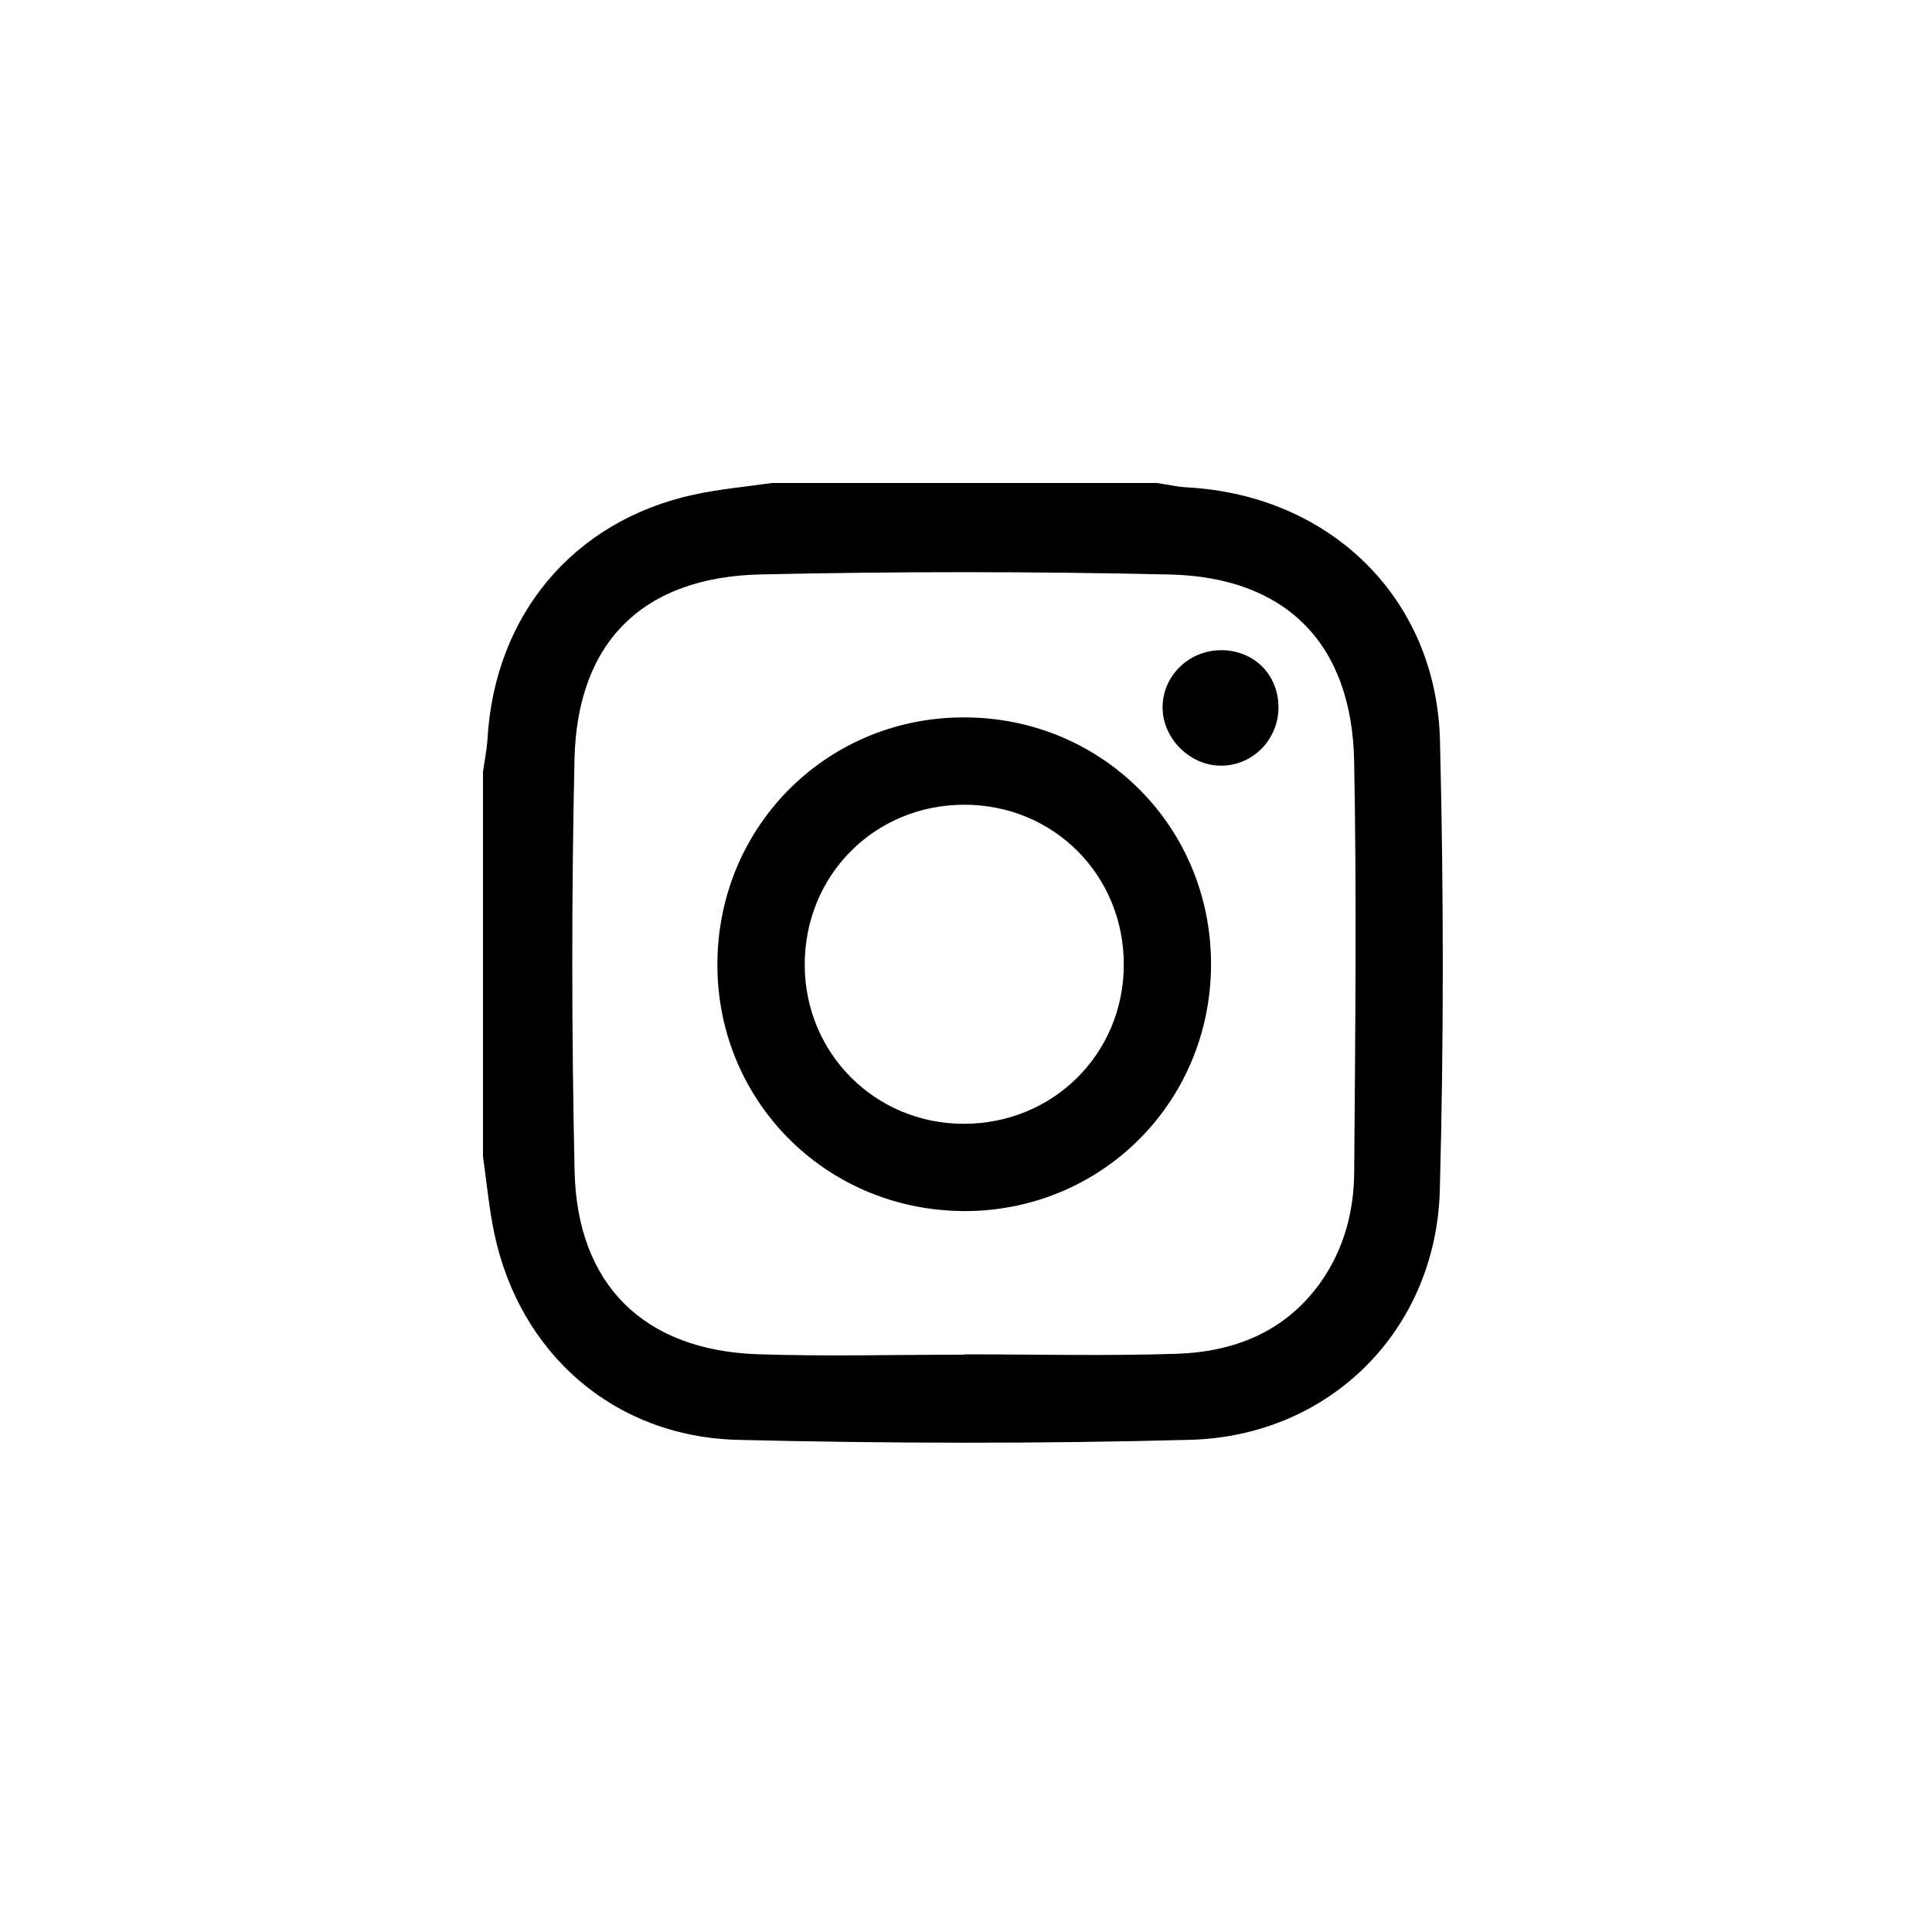 <svg height="40" viewBox="0 0 40 40" width="40" xmlns="http://www.w3.org/2000/svg"><path d="m19.971 28.046v-.006c1.461 0 2.923.036 4.382-.011 1.19-.038 2.246-.448 2.974-1.46.491-.683.704-1.473.71-2.296.021-2.838.054-5.678-.001-8.515-.047-2.431-1.408-3.81-3.826-3.864-2.82-.063-5.644-.064-8.464-.001-2.442.055-3.799 1.405-3.852 3.834-.062 2.837-.06 5.677.002 8.514.051 2.362 1.441 3.717 3.793 3.797 1.426.048 2.855.009 4.282.009m-9.971-4.095v-7.972c.032-.228.079-.454.093-.683.151-2.572 1.784-4.517 4.277-5.057.529-.115 1.073-.162 1.61-.24h7.972c.211.031.421.079.632.091 2.954.162 5.156 2.293 5.229 5.239.077 3.101.08 6.207-.003 9.308-.078 2.898-2.272 5.094-5.17 5.172-3.117.083-6.24.076-9.357.001-2.575-.062-4.532-1.794-5.052-4.29-.108-.517-.155-1.045-.23-1.569m13.266-3.979c.002-1.856-1.453-3.314-3.306-3.312-1.853.002-3.304 1.46-3.3 3.318.004 1.828 1.454 3.281 3.28 3.288 1.857.007 3.323-1.445 3.326-3.294m-3.345 5.1c-2.856-.028-5.103-2.317-5.069-5.164.035-2.857 2.327-5.096 5.177-5.056 2.836.039 5.061 2.307 5.043 5.14-.017 2.854-2.303 5.108-5.152 5.081m5.352-11.613c.684-.003 1.194.5 1.196 1.181.002.666-.529 1.209-1.185 1.211-.643.002-1.209-.557-1.214-1.199-.005-.652.537-1.189 1.203-1.192" fill-rule="evenodd"/></svg>